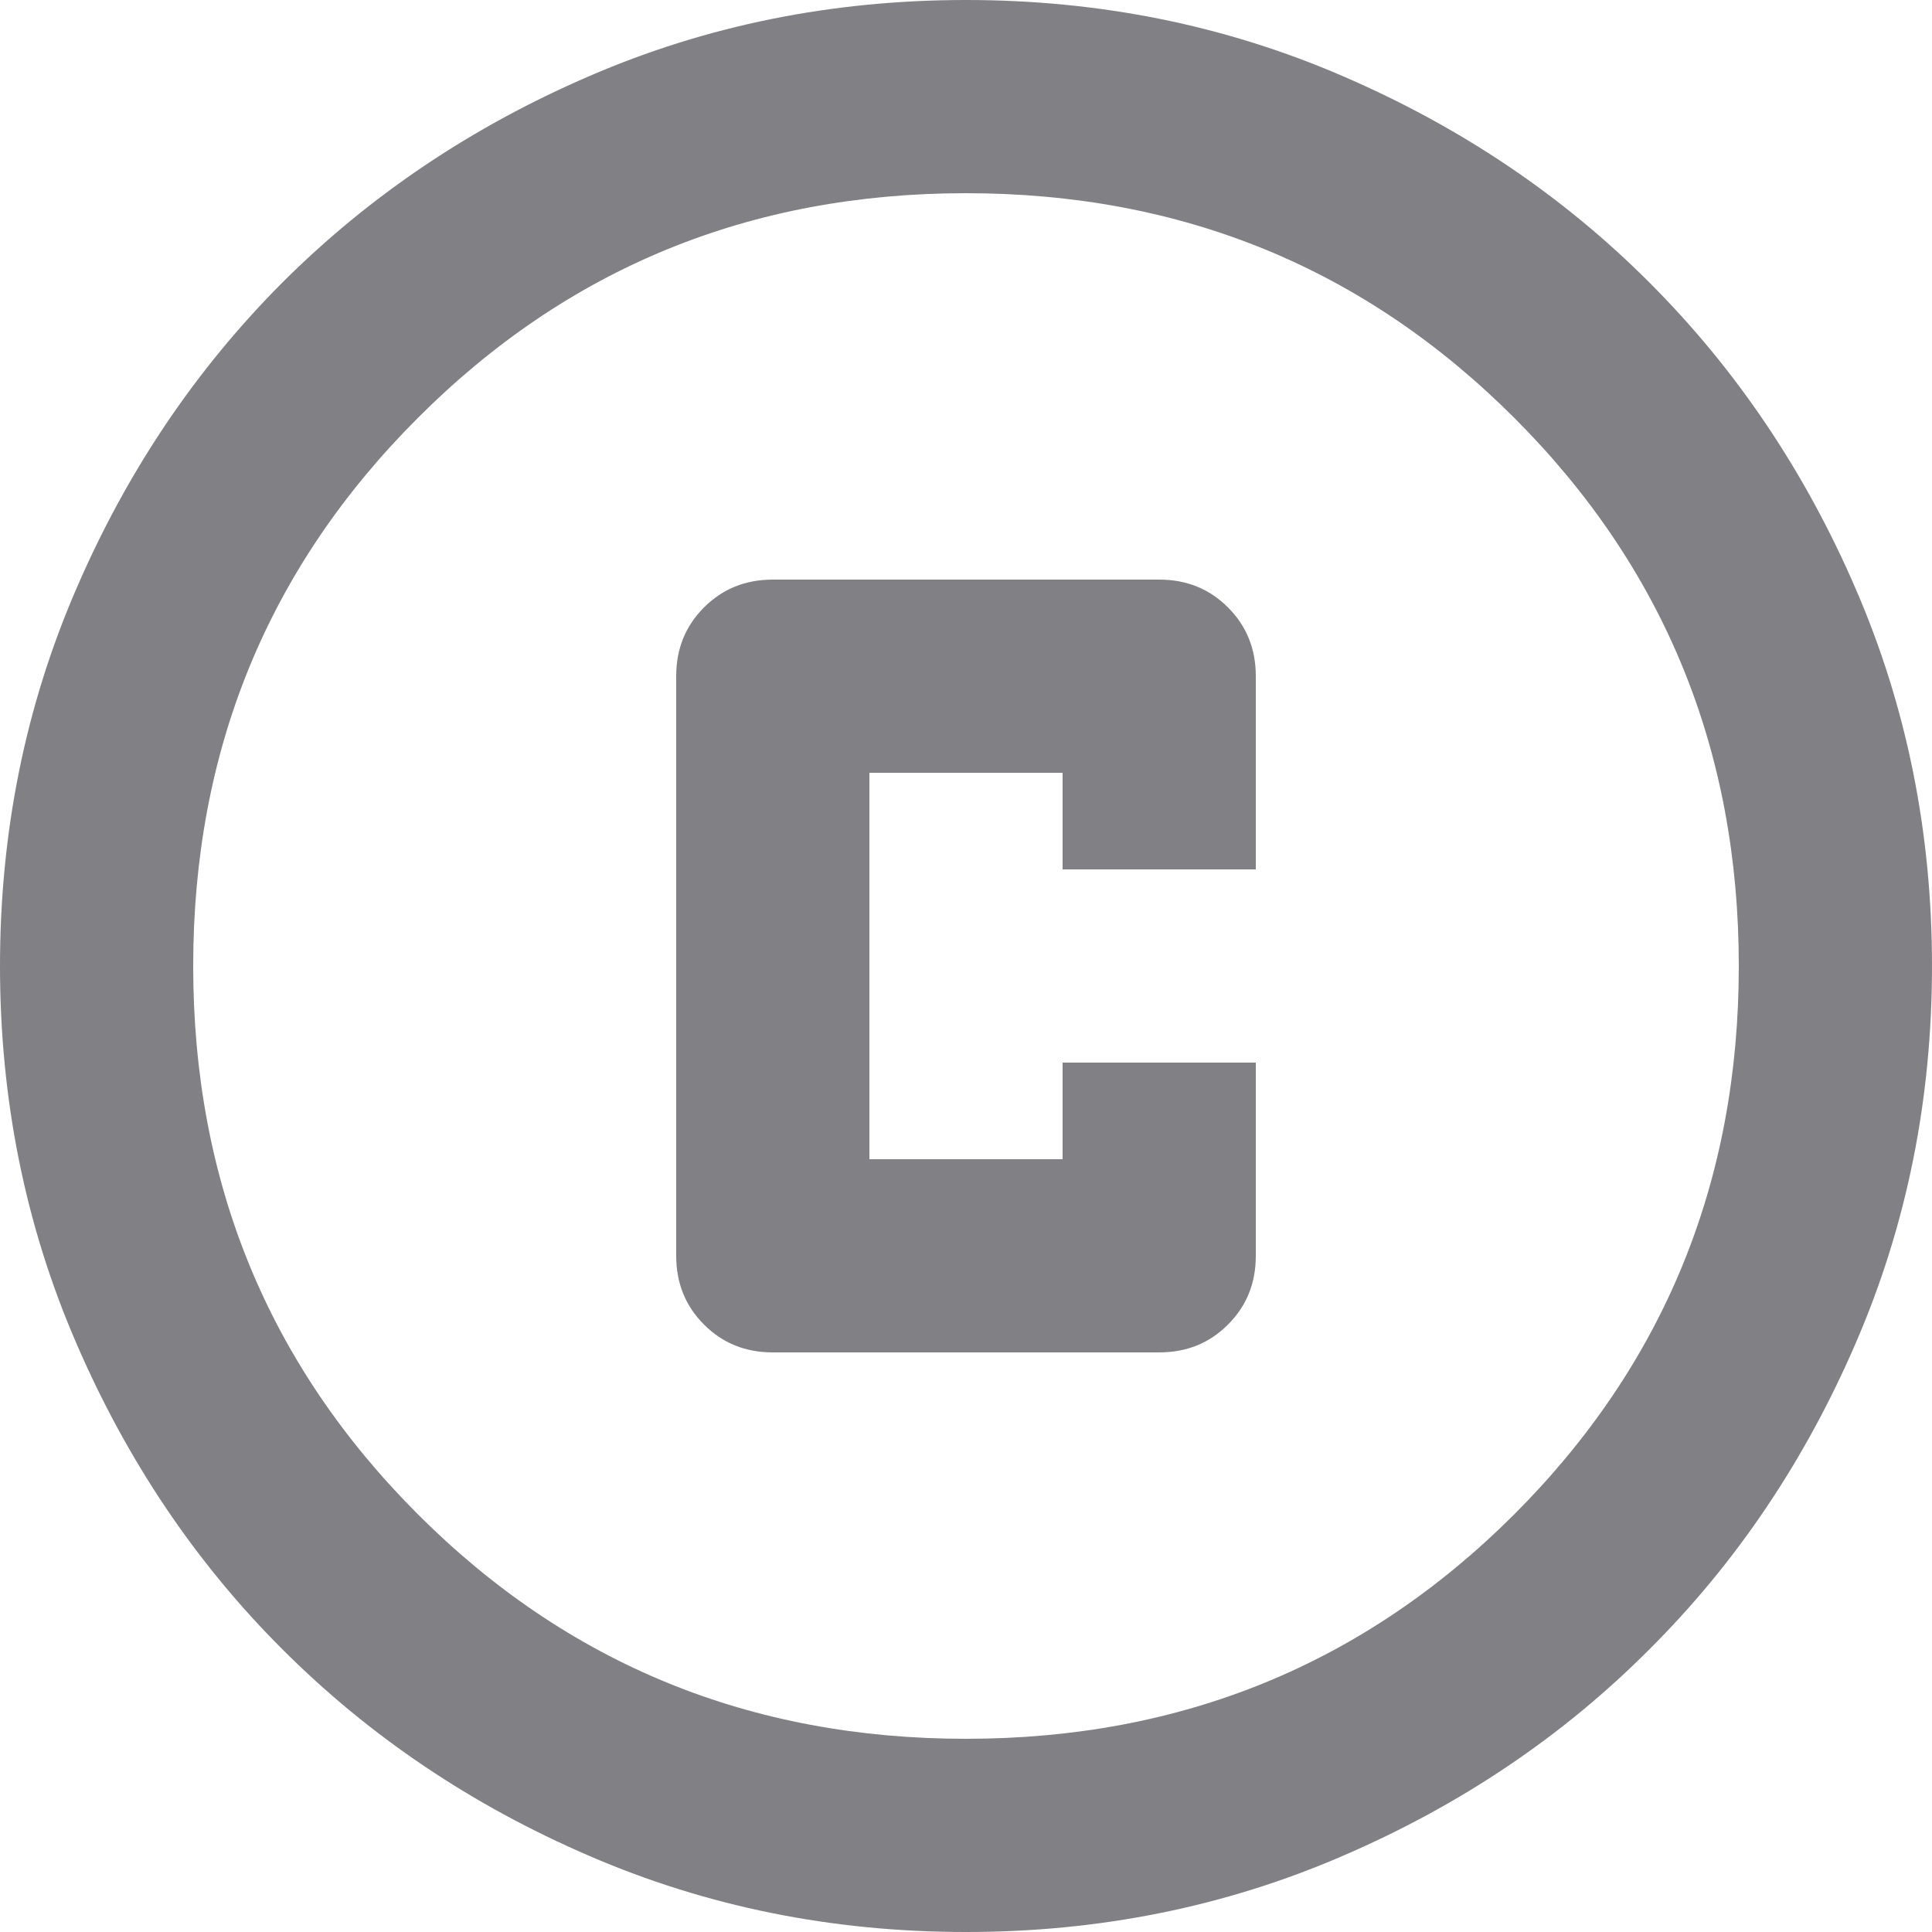 <svg width="10" height="10" viewBox="0 0 10 10" fill="none" xmlns="http://www.w3.org/2000/svg">
<path d="M4 7H6C6.142 7 6.26 6.952 6.356 6.856C6.452 6.76 6.5 6.642 6.5 6.5V5.5H5.5V6H4.5V4H5.5V4.5H6.5V3.5C6.5 3.358 6.452 3.24 6.356 3.144C6.26 3.048 6.142 3 6 3H4C3.858 3 3.74 3.048 3.644 3.144C3.548 3.24 3.5 3.358 3.5 3.5V6.5C3.5 6.642 3.548 6.76 3.644 6.856C3.74 6.952 3.858 7 4 7ZM5 10C4.308 10 3.658 9.869 3.05 9.606C2.442 9.344 1.913 8.988 1.462 8.537C1.012 8.088 0.656 7.558 0.394 6.95C0.131 6.342 0 5.692 0 5C0 4.308 0.131 3.658 0.394 3.05C0.656 2.442 1.012 1.913 1.462 1.462C1.913 1.012 2.442 0.656 3.05 0.394C3.658 0.131 4.308 0 5 0C5.692 0 6.342 0.131 6.95 0.394C7.558 0.656 8.088 1.012 8.537 1.462C8.988 1.913 9.344 2.442 9.606 3.05C9.869 3.658 10 4.308 10 5C10 5.692 9.869 6.342 9.606 6.95C9.344 7.558 8.988 8.088 8.537 8.537C8.088 8.988 7.558 9.344 6.95 9.606C6.342 9.869 5.692 10 5 10ZM5 9C6.117 9 7.062 8.613 7.838 7.838C8.613 7.062 9 6.117 9 5C9 3.883 8.613 2.938 7.838 2.163C7.062 1.387 6.117 1 5 1C3.883 1 2.938 1.387 2.163 2.163C1.387 2.938 1 3.883 1 5C1 6.117 1.387 7.062 2.163 7.838C2.938 8.613 3.883 9 5 9Z" fill="#818085"/>
</svg>
